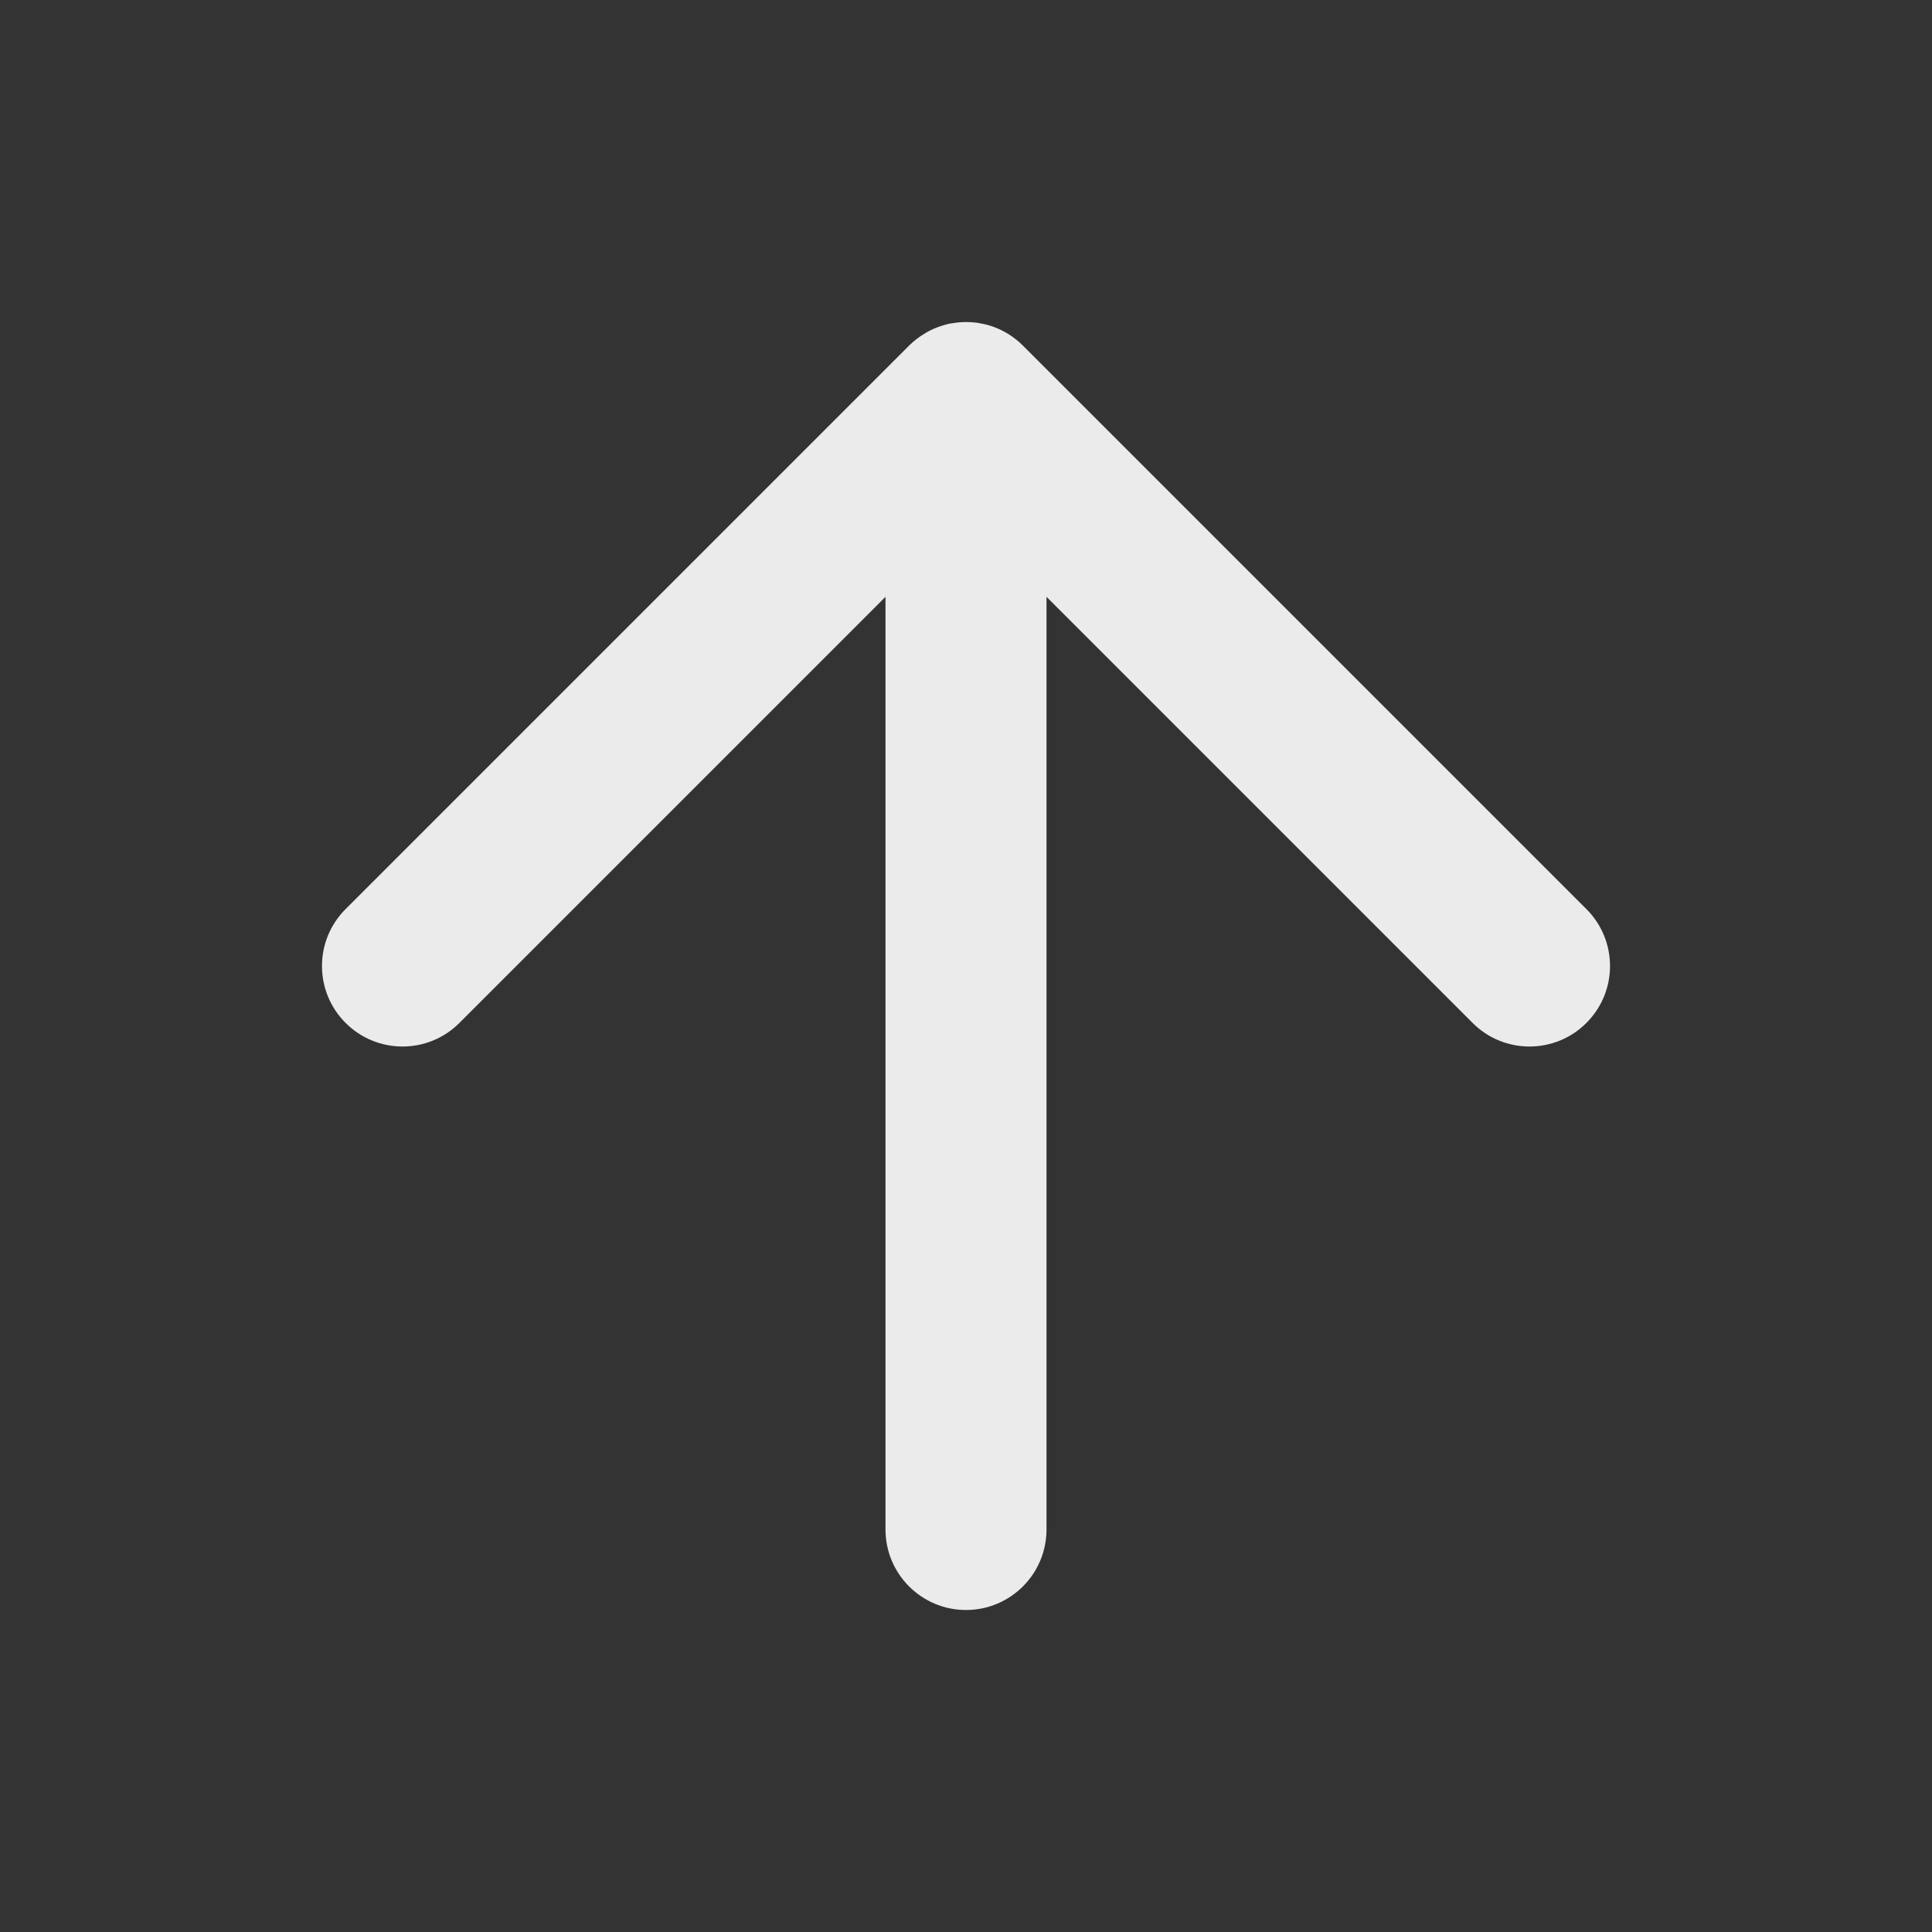 <svg width="24" height="24" viewBox="0 0 24 24" fill="none" xmlns="http://www.w3.org/2000/svg">
<rect x="0" y="0" width="24" height="24" fill="#333333" stroke="none"/>
<path d="M12.021 4.001C12.038 4.001 12.056 4.002 12.073 4.003C12.091 4.004 12.108 4.006 12.126 4.008C12.138 4.009 12.149 4.012 12.161 4.014C12.18 4.017 12.198 4.02 12.217 4.024C12.228 4.027 12.239 4.029 12.25 4.032C12.302 4.045 12.351 4.062 12.399 4.083C12.511 4.132 12.616 4.202 12.707 4.293L19.707 11.293C20.098 11.684 20.098 12.316 19.707 12.707C19.317 13.098 18.683 13.098 18.293 12.707L13 7.414V19C13 19.552 12.552 20 12 20C11.448 20 11 19.552 11 19V7.414L5.707 12.707C5.317 13.098 4.684 13.098 4.293 12.707C3.902 12.316 3.902 11.684 4.293 11.293L11.293 4.293C11.35 4.236 11.415 4.187 11.484 4.145C11.504 4.132 11.524 4.121 11.545 4.11C11.607 4.078 11.673 4.053 11.742 4.034C11.759 4.03 11.775 4.025 11.792 4.021C11.803 4.019 11.814 4.018 11.825 4.016C11.843 4.013 11.86 4.01 11.878 4.008C11.896 4.006 11.914 4.004 11.932 4.003C11.948 4.002 11.963 4.001 11.979 4.001C11.986 4.001 11.993 4 12 4C12.007 4 12.014 4.001 12.021 4.001Z" fill="white" fill-opacity="0.9"/>
</svg>
